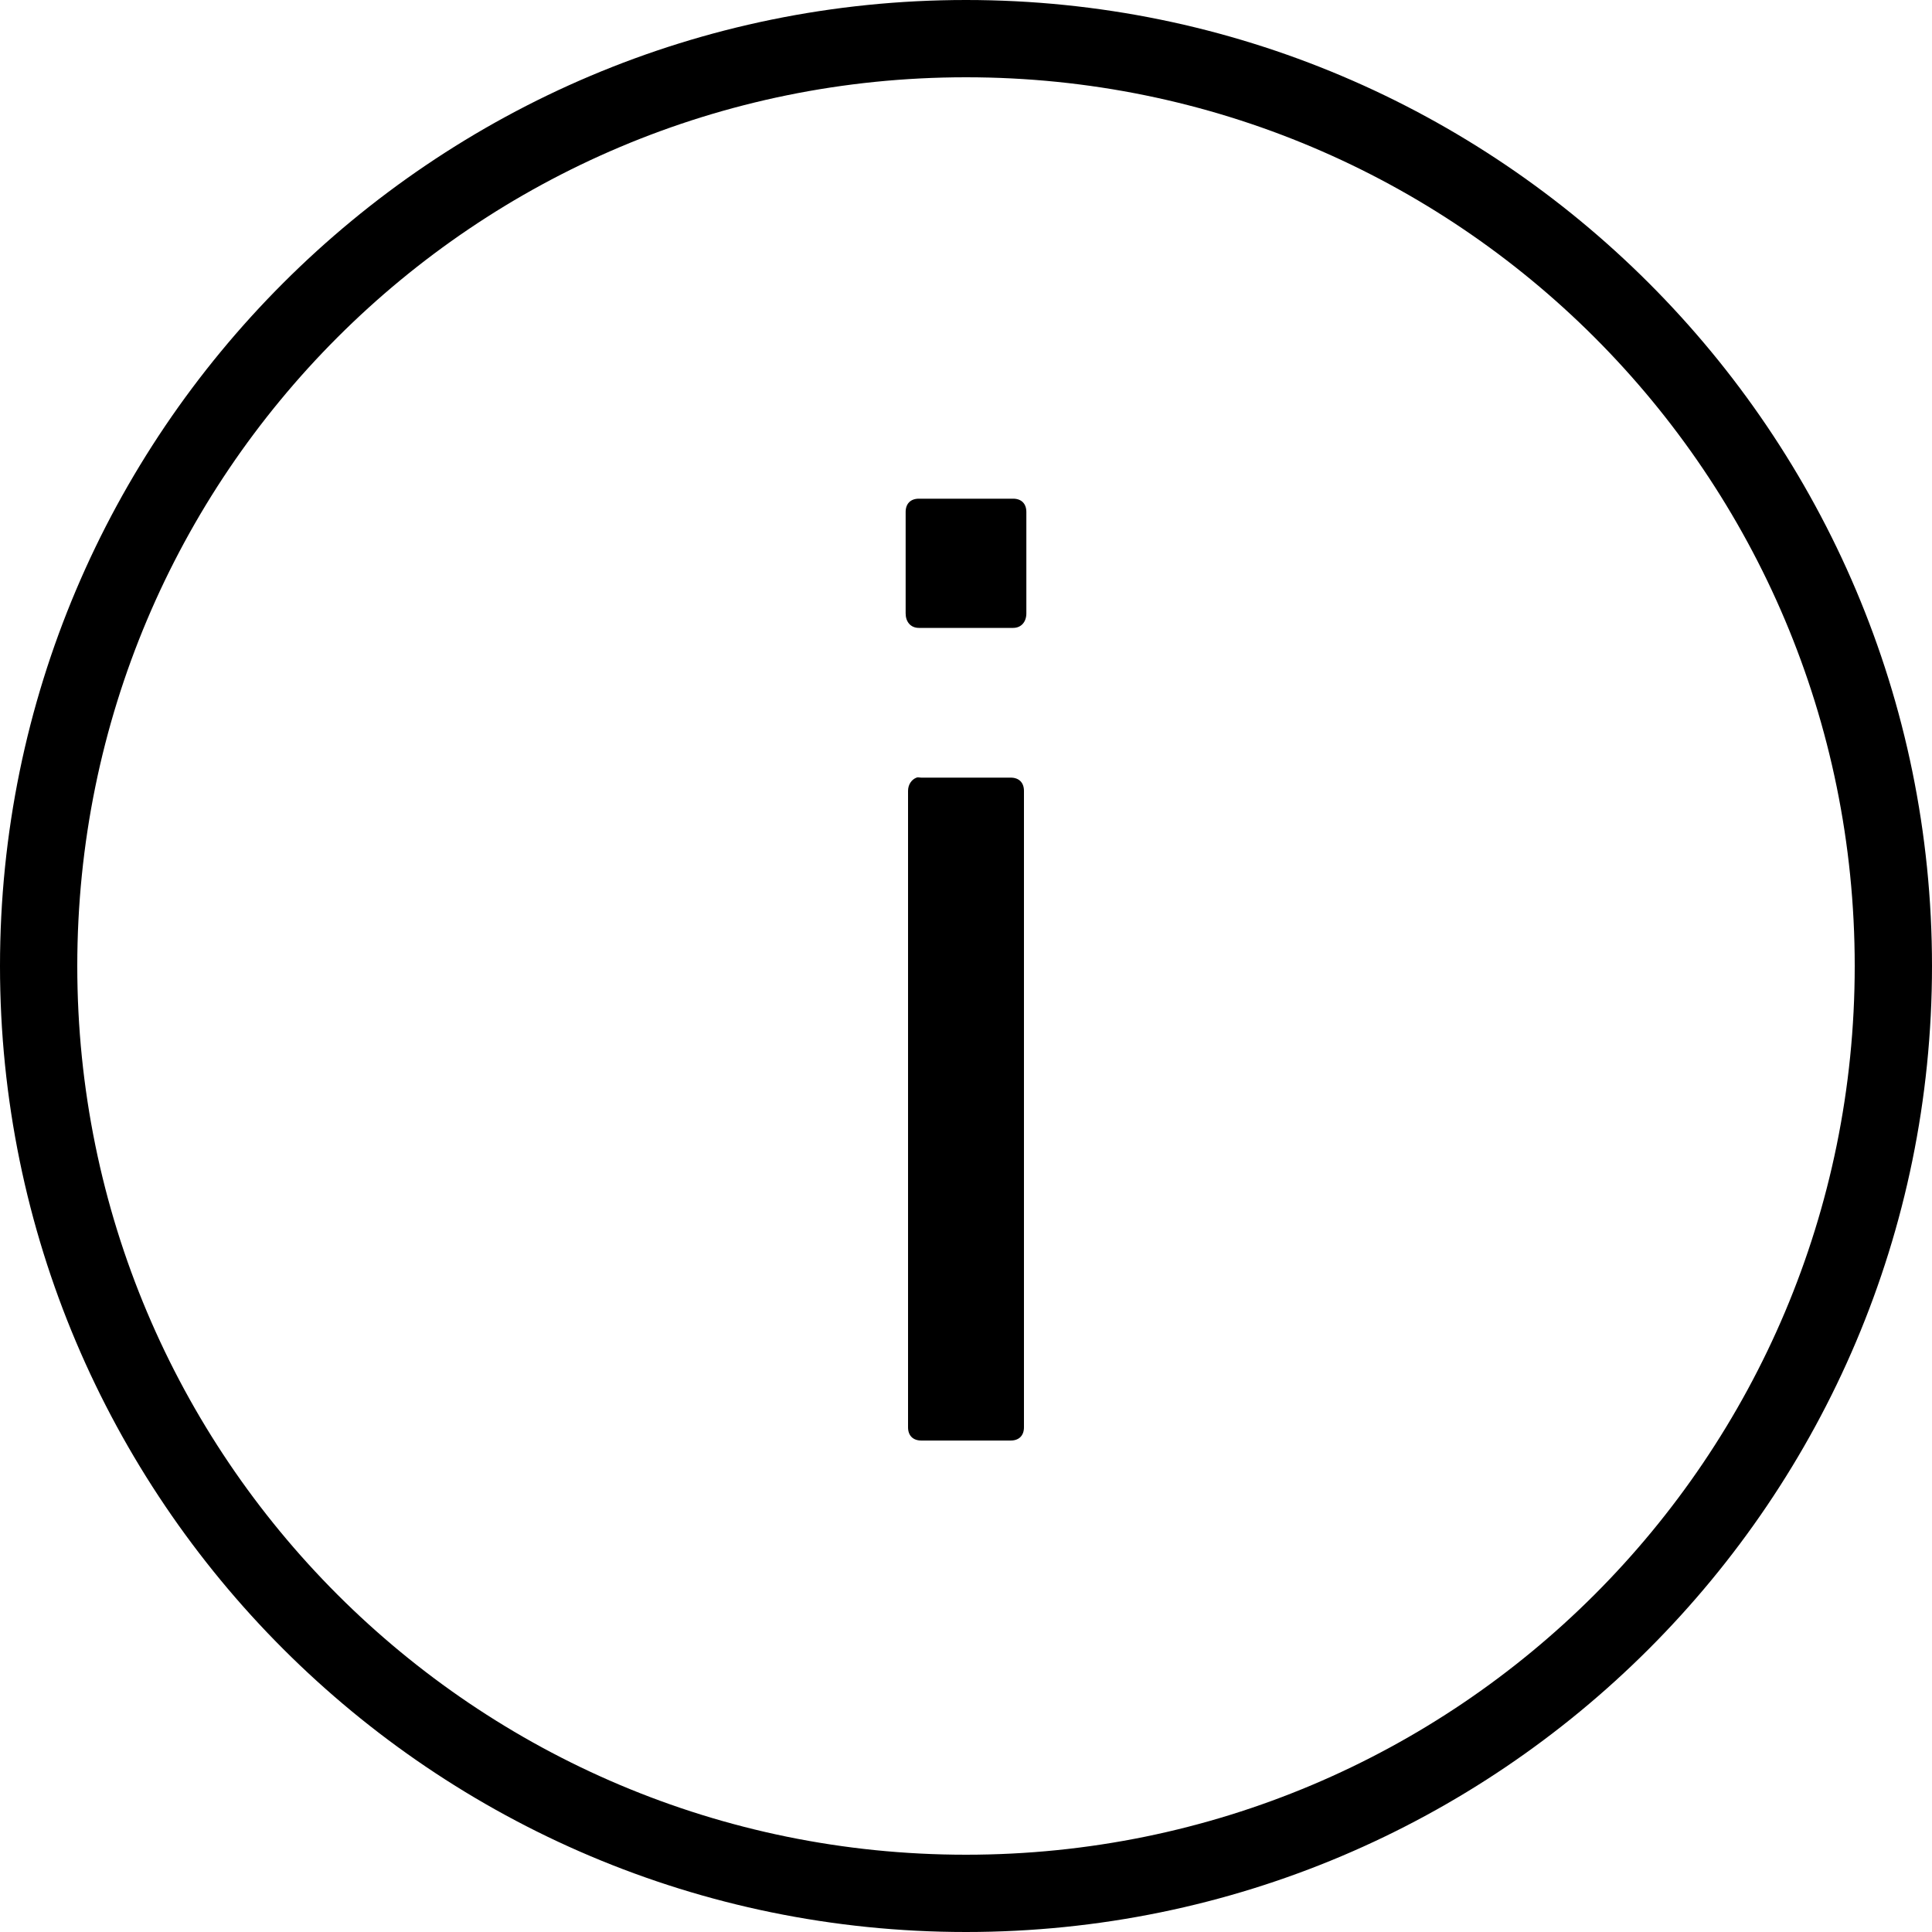 <?xml version="1.0" encoding="UTF-8" standalone="no"?><svg xmlns="http://www.w3.org/2000/svg" height="50" style="fill:#000000;fill-opacity:1.0" viewBox="0 0 50 50" width="50">
    <path color="#000" d="M 25 0 C 11.205 0 0 11.205 0 25 C 0 38.795 11.205 50 25 50 C 38.795 50 50 38.795 50 25 C 50 11.205 38.795 0 25 0 z M 25 2 C 37.714 2 48 12.286 48 25 C 48 37.714 37.714 48 25 48 C 12.286 48 2 37.714 2 25 C 2 12.286 12.286 2 25 2 z M 23.781 12.906 C 23.566 12.906 23.438 13.035 23.438 13.25 L 23.438 15.875 C 23.438 16.09 23.565 16.25 23.781 16.25 L 26.219 16.25 C 26.433 16.25 26.562 16.09 26.562 15.875 L 26.562 13.25 C 26.562 13.035 26.434 12.906 26.219 12.906 L 23.781 12.906 z M 23.719 20.125 C 23.588 20.176 23.5 20.308 23.5 20.469 L 23.5 36.938 C 23.5 37.153 23.629 37.281 23.844 37.281 L 26.156 37.281 C 26.371 37.281 26.5 37.154 26.5 36.938 L 26.5 20.469 C 26.5 20.254 26.372 20.125 26.156 20.125 L 23.844 20.125 C 23.79 20.125 23.762 20.108 23.719 20.125 z" enable-background="accumulate" font-family="Bitstream Vera Sans" overflow="visible" style="text-indent:0;text-align:start;line-height:normal;text-transform:none;block-progression:tb;-inkscape-font-specification:Bitstream Vera Sans"/>
</svg>